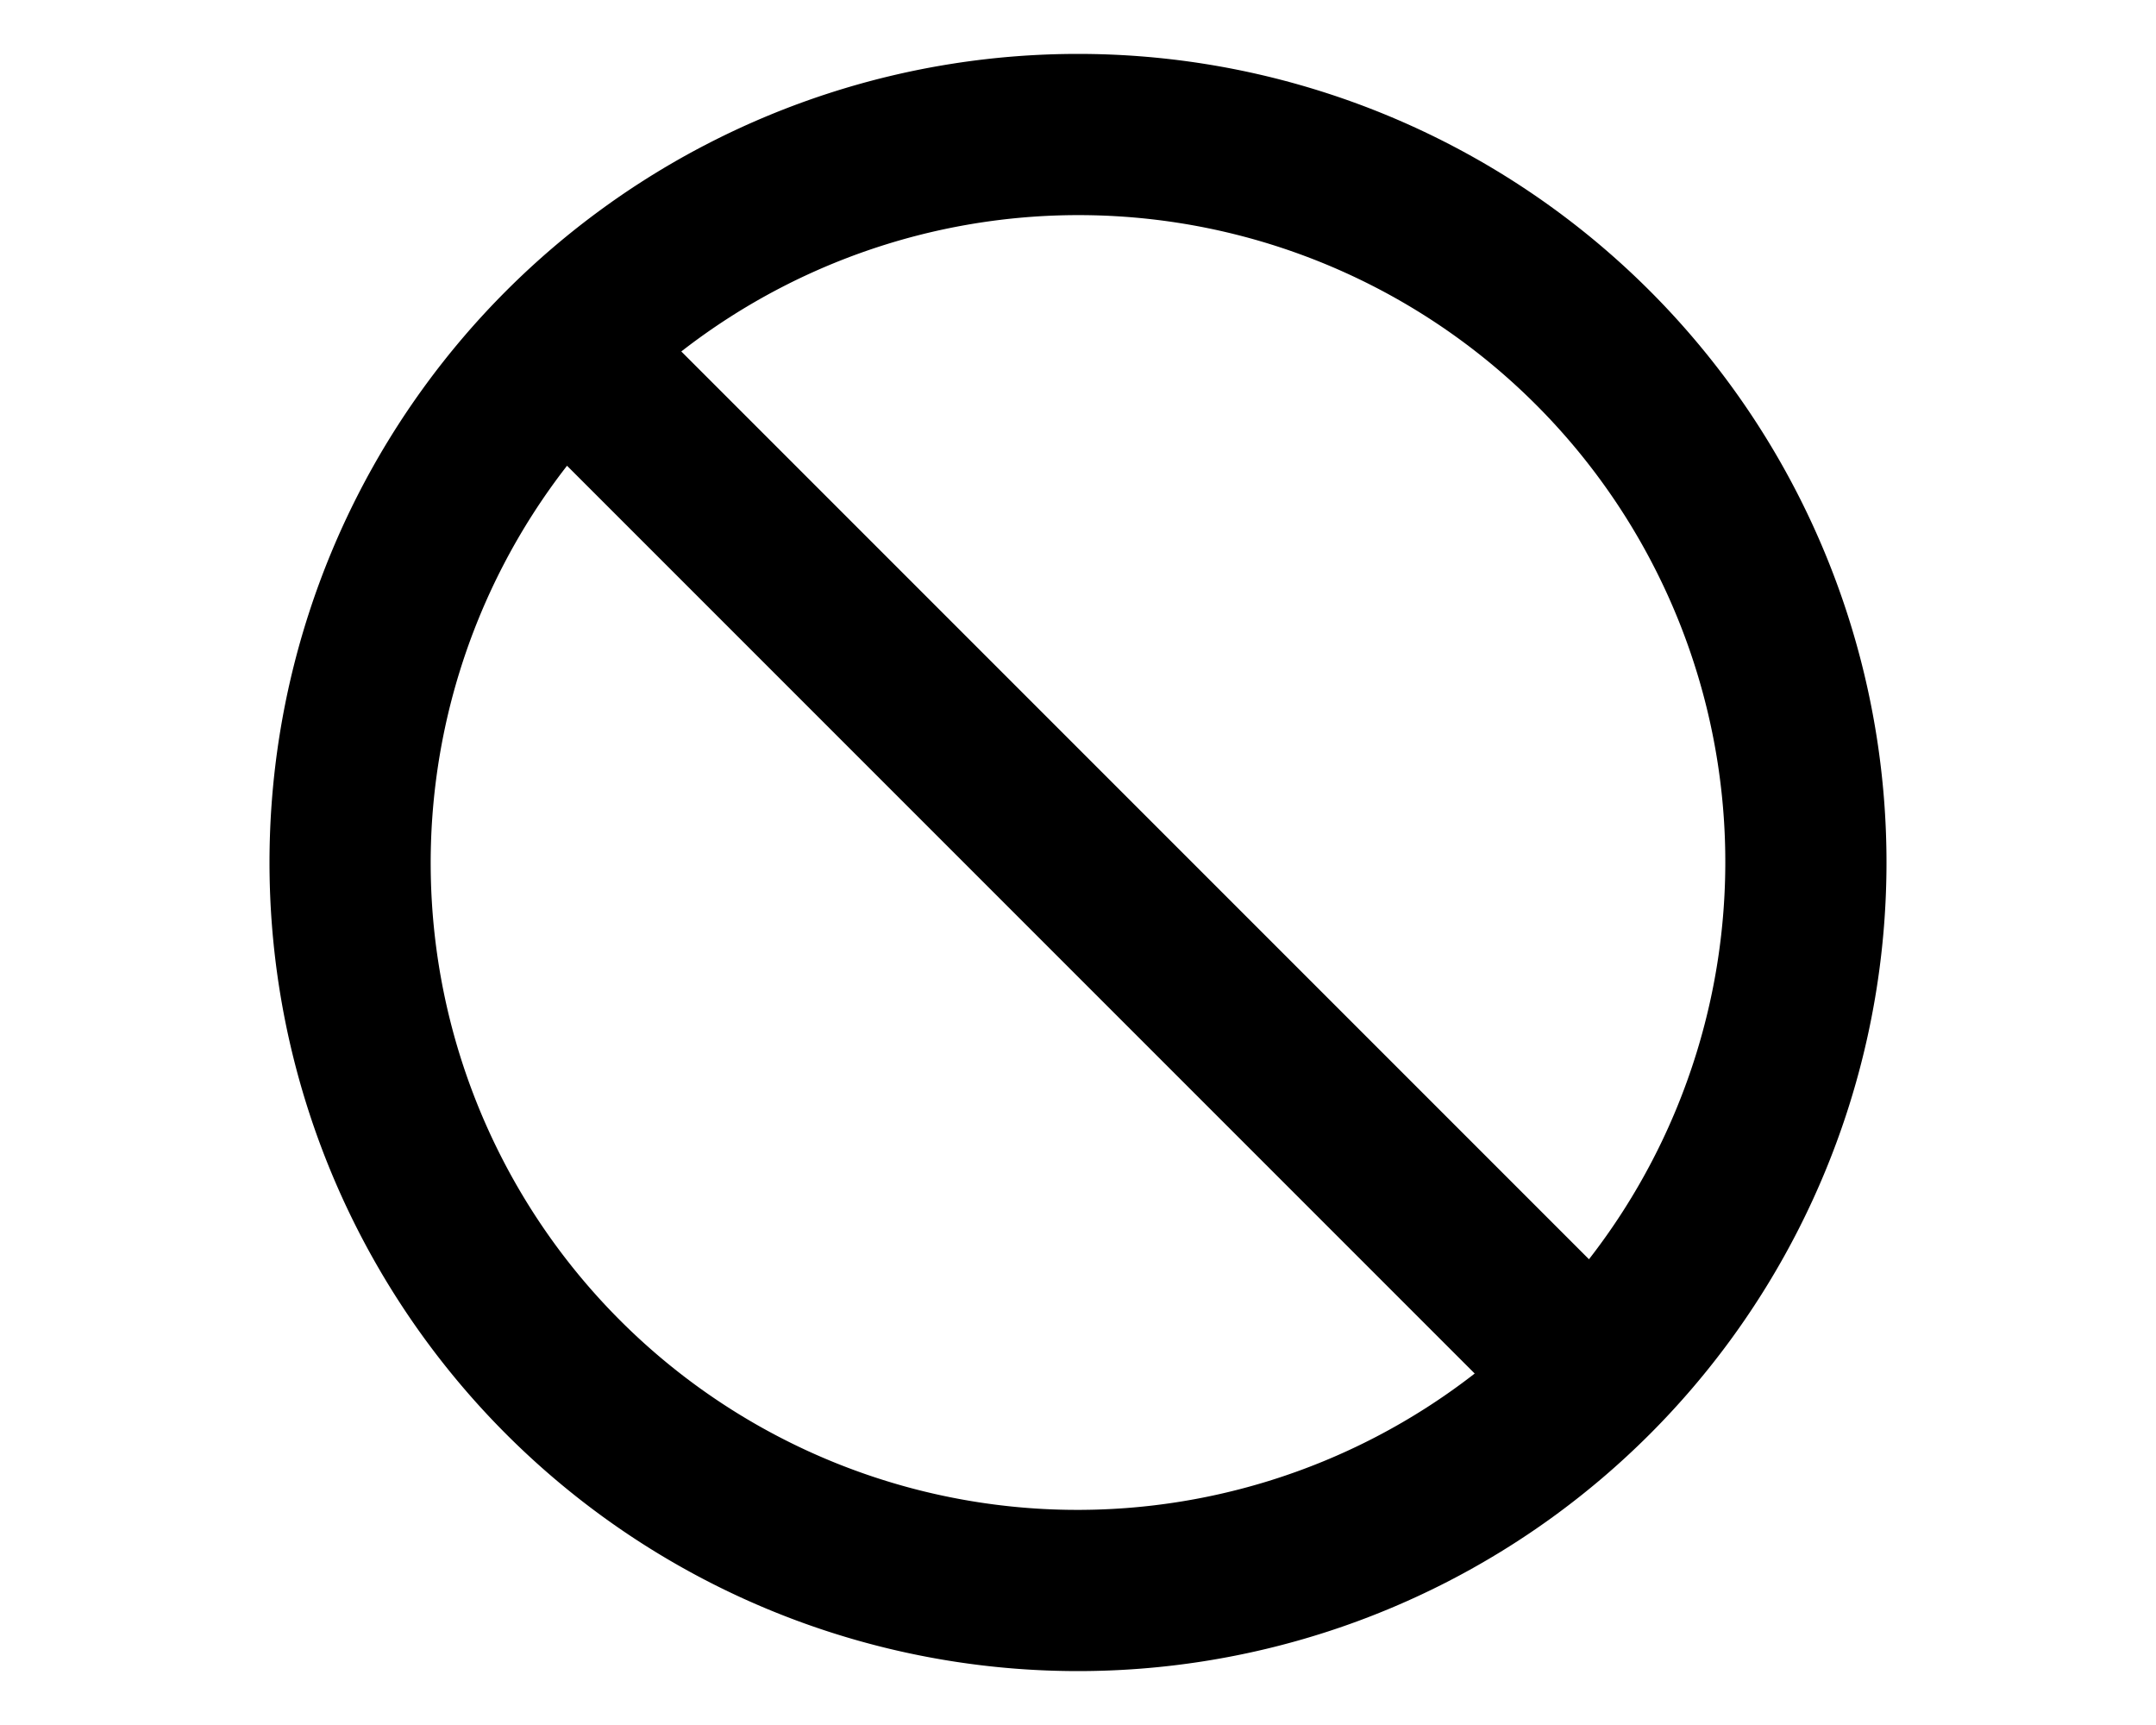 <svg xmlns="http://www.w3.org/2000/svg" viewBox="0 0 20 16" fill="currentColor"><path fill-rule="evenodd" d="M17.5 8a7.5 7.5 0 1 1-15 0 7.5 7.5 0 0 1 15 0Zm-3.82 4.74L5.26 4.32a6 6 0 0 0 8.42 8.42Zm1.06-1.06a6 6 0 0 0-8.42-8.42l8.42 8.42Z"/></svg>